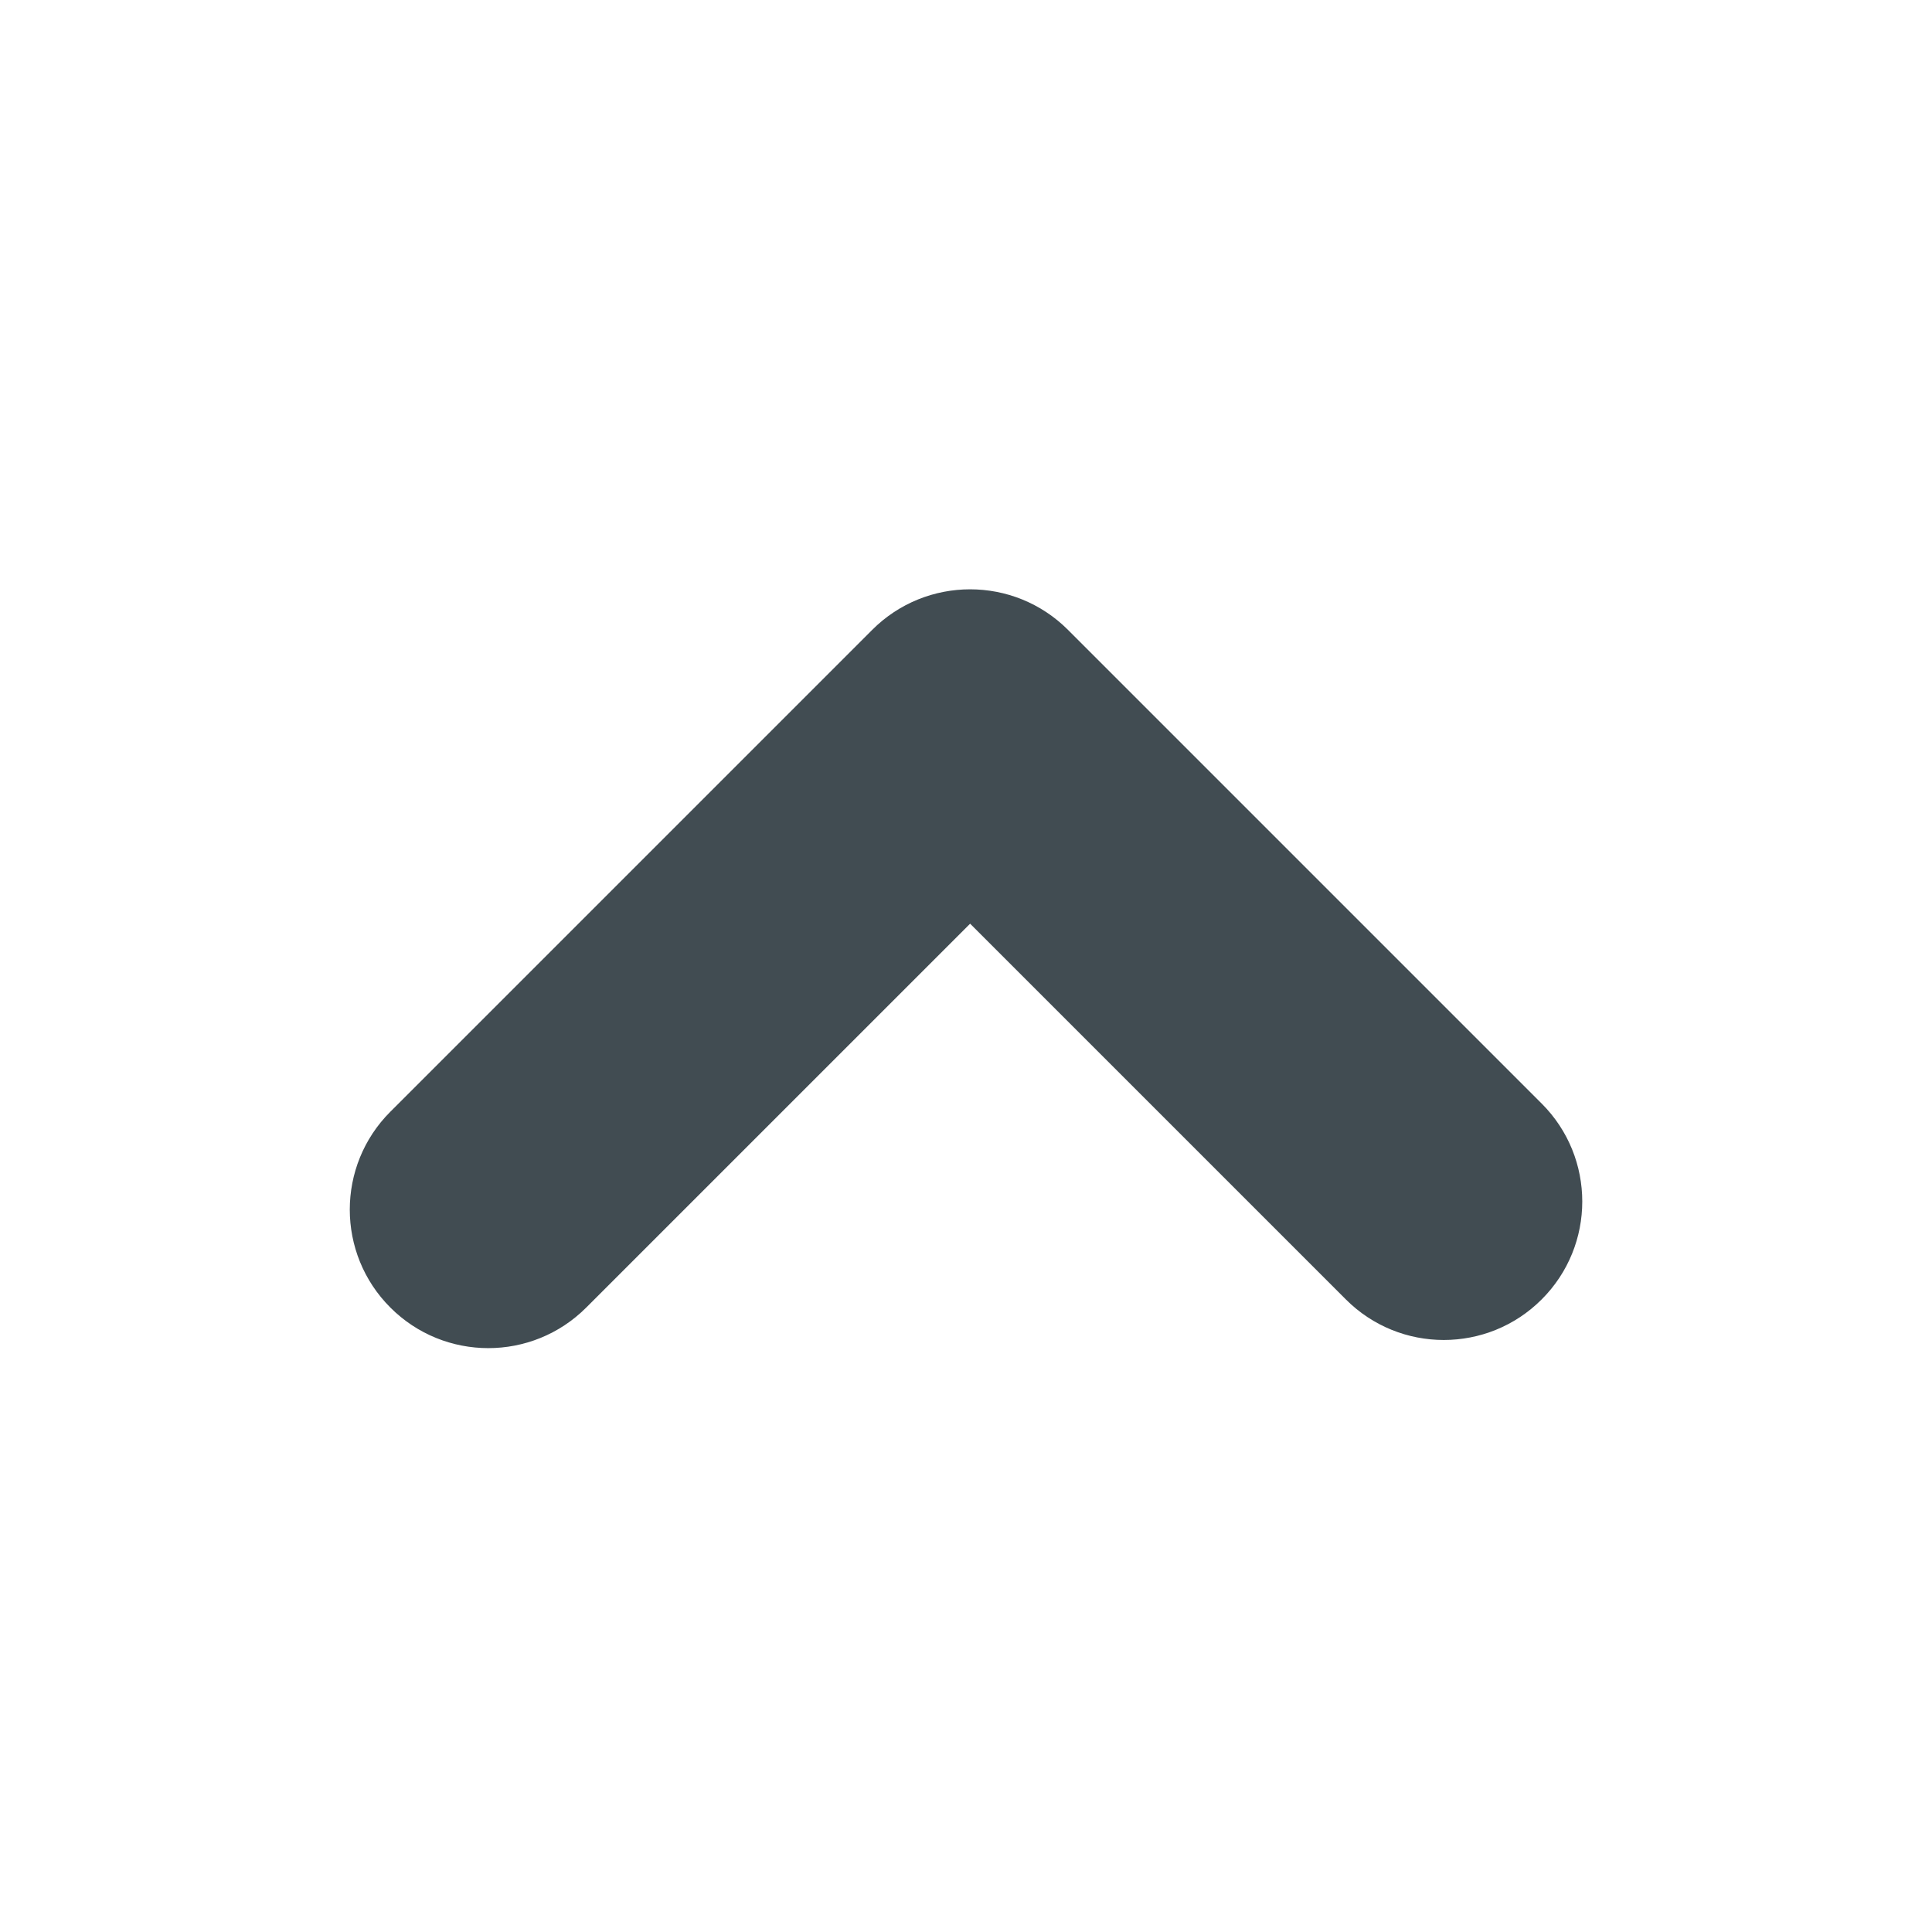 <?xml version="1.0" encoding="utf-8"?>
<!-- Generator: Adobe Illustrator 18.0.0, SVG Export Plug-In . SVG Version: 6.00 Build 0)  -->
<!DOCTYPE svg PUBLIC "-//W3C//DTD SVG 1.1//EN" "http://www.w3.org/Graphics/SVG/1.1/DTD/svg11.dtd">
<svg version="1.1" xmlns="http://www.w3.org/2000/svg" xmlns:xlink="http://www.w3.org/1999/xlink" x="0px" y="0px"
	 width="83.697px" height="83.698px" viewBox="1568.712 35.545 83.697 83.698"
	 enable-background="new 1568.712 35.545 83.697 83.698" xml:space="preserve">
<g id="Export_Sheet">
	<path fill="#414C52" d="M1589.865,93.948c-1.535,0-3.071-0.586-4.242-1.758c-2.344-2.343-2.344-6.142,0-8.484l20.873-20.873
		c2.342-2.344,6.143-2.344,8.484,0l20.52,20.52c2.344,2.343,2.344,6.142,0,8.484c-2.342,2.344-6.143,2.344-8.484,0l-16.277-16.276
		l-16.631,16.63C1592.936,93.362,1591.4,93.948,1589.865,93.948z"/>
</g>
<g id="Source_Artwork">
</g>
</svg>
